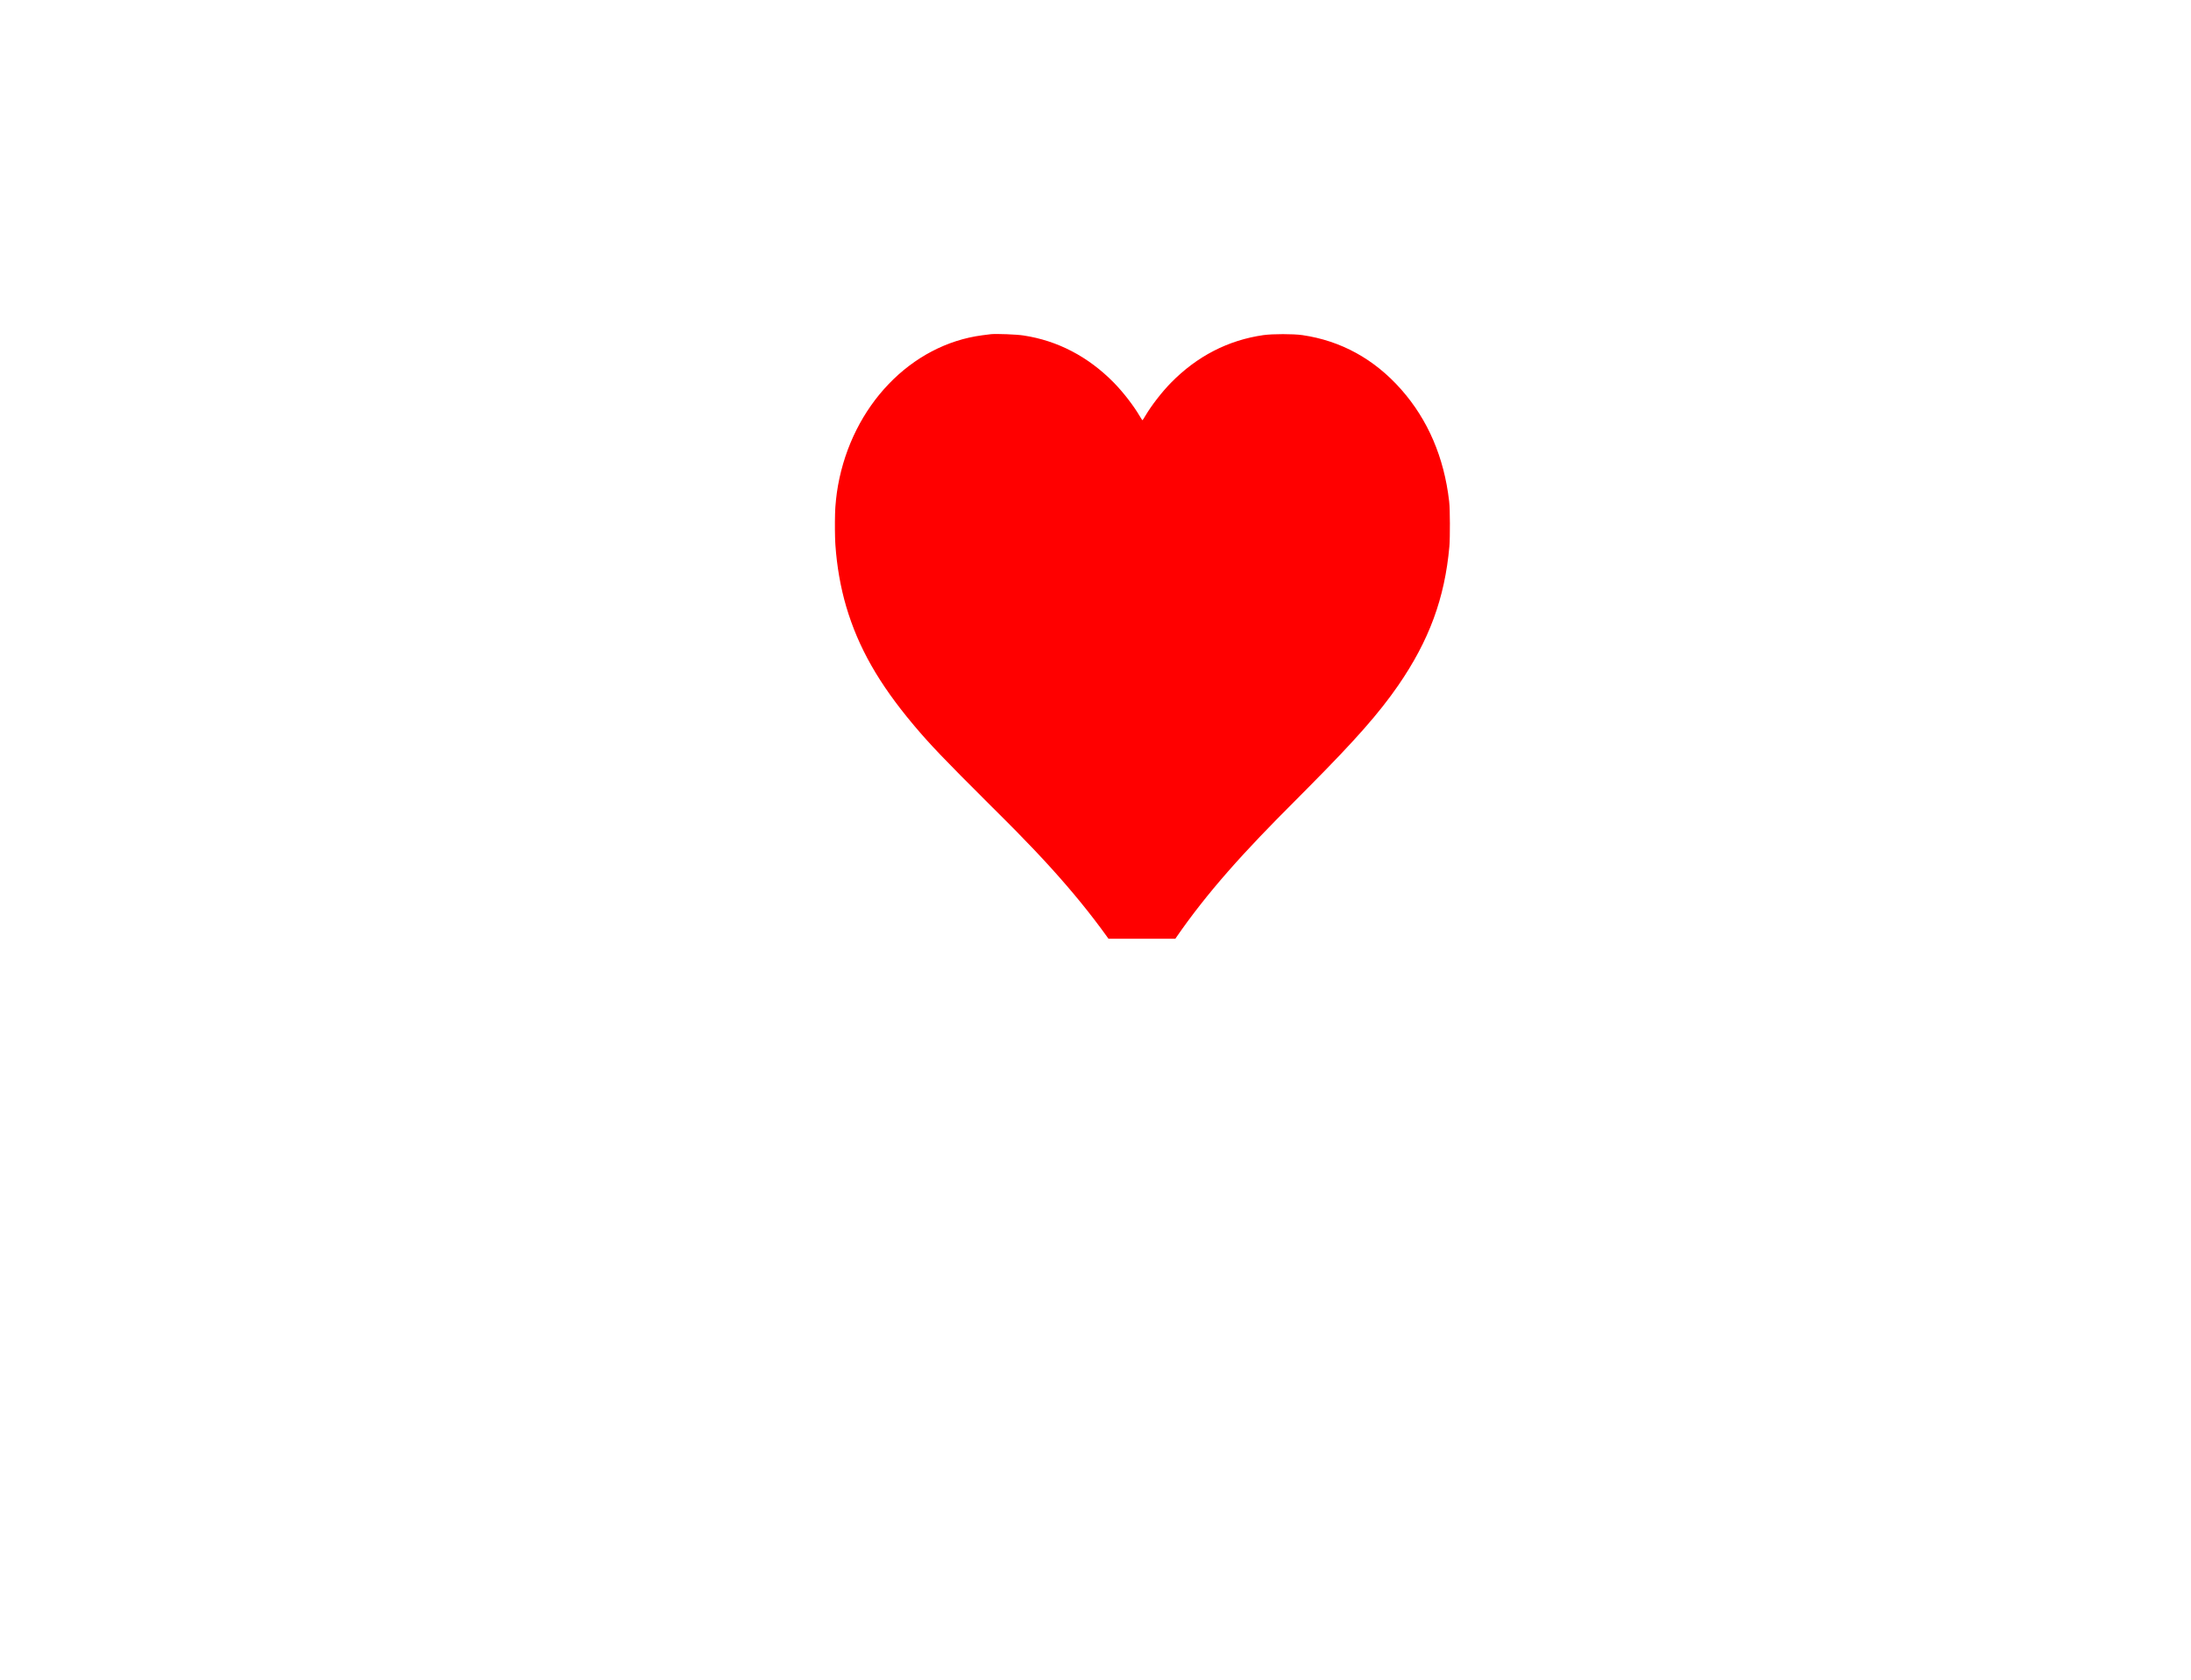 <svg width="210" height="161" viewBox="0 0 210 161" fill="none" xmlns="http://www.w3.org/2000/svg">
<g filter="url(#filter0_i_12_55)">
<g filter="url(#filter1_i_12_55)">
<path d="M92.444 126.157C97.962 124.463 102.479 119.443 104.886 112.347C106.019 109.008 106.639 104.914 106.458 101.971C106.108 96.156 103.652 91.731 99.786 89.914C98.474 89.301 97.147 89.021 95.864 89.1C94.841 89.163 93.93 89.408 92.879 89.898C86.54 92.865 81.928 99.726 80.6 108.173C80.369 109.66 80.272 112.533 80.396 114.25C80.58 116.807 80.874 118.159 81.622 119.885C82.796 122.593 84.532 124.542 86.722 125.589C88.047 126.232 89.155 126.463 90.68 126.424C91.542 126.394 91.772 126.364 92.444 126.157Z" fill="white"/>
</g>
<g filter="url(#filter2_i_12_55)">
<path d="M127.616 123.667C130.76 122.89 133.717 120.266 135.613 116.566C137.392 113.101 138.058 108.341 137.453 103.424C136.683 97.155 133.812 92.007 129.512 89.2C128.567 88.581 126.987 87.851 125.905 87.54C125.139 87.319 124.941 87.3 124.08 87.314C122.937 87.337 122.114 87.498 121.098 87.891C119.523 88.5 118.217 89.384 116.968 90.69C114.492 93.276 112.852 97.04 112.303 101.398C112.082 103.192 112.109 105.837 112.385 107.891C113.366 115.329 117.02 120.996 122.177 123.065C124.187 123.87 125.983 124.067 127.616 123.667Z" fill="white"/>
</g>
<g filter="url(#filter3_i_12_55)">
<path d="M71.077 98.409C76.166 97.237 80.79 93.353 83.799 87.701C85.228 85.021 86.021 82.736 86.672 79.442C86.903 78.255 86.954 77.81 87.018 76.467C87.096 74.824 87.043 74.016 86.777 72.709C86.067 69.201 84.134 66.429 81.621 65.3C80.249 64.684 78.978 64.502 77.528 64.725C74.007 65.257 70.806 67.085 67.886 70.227C64.668 73.694 62.346 78.358 61.433 83.164C61.201 84.368 60.969 86.706 60.977 87.658C61.027 92.562 63.374 96.718 66.851 98.079C68.197 98.603 69.699 98.723 71.077 98.409Z" fill="white"/>
</g>
<g filter="url(#filter4_i_12_55)">
<path d="M150.241 91.467C153.591 90.686 156.5 88.112 157.681 84.873C158.101 83.728 158.482 82.106 158.681 80.637C159.405 75.307 157.891 69.469 154.702 65.247C154 64.321 152.598 62.88 151.694 62.179C149.609 60.535 147.05 59.425 144.628 59.094C143.985 59.007 142.449 59.118 141.824 59.298C139.053 60.083 136.645 62.201 135.197 65.133C134.304 66.937 133.786 69.198 133.662 71.829C133.585 73.448 133.62 74.328 133.824 75.812C134.597 81.53 137.74 86.732 142.172 89.633C143.383 90.433 145.118 91.255 146.075 91.488C147.272 91.776 148.955 91.767 150.241 91.467Z" fill="white"/>
</g>
<g clip-path="url(#clip0_12_55)">
<g filter="url(#filter5_i_12_55)">
<path d="M94.98 24.031C94.865 24.042 94.492 24.089 94.151 24.136C87.306 25.032 81.687 30.888 80.318 38.548C79.705 41.99 80.009 46.407 81.106 50.14C82.268 54.067 84.218 57.498 87.546 61.466C89.122 63.343 90.468 64.751 94.865 69.131C95.93 70.19 97.115 71.373 97.493 71.764C102.213 76.562 105.49 80.587 108.306 85.046L108.905 86H109.514L110.122 85.995L110.721 84.994C113.289 80.707 116.308 76.859 120.793 72.161C121.673 71.233 122.674 70.216 125.527 67.348C129.933 62.905 132.187 60.345 134.013 57.701C136.976 53.399 138.475 49.342 138.917 44.389C139.005 43.367 138.995 40.921 138.894 40.035C138.41 35.837 136.861 32.228 134.294 29.324C131.726 26.419 128.532 24.662 124.826 24.12C123.937 23.995 122.001 23.995 121.093 24.12C117.714 24.605 114.736 26.138 112.243 28.677C111.362 29.574 110.371 30.852 109.777 31.858C109.638 32.093 109.514 32.286 109.5 32.286C109.486 32.286 109.362 32.093 109.223 31.858C108.629 30.852 107.638 29.574 106.757 28.677C104.31 26.185 101.364 24.647 98.101 24.156C97.428 24.052 95.51 23.979 94.98 24.031Z" fill="#FF0000"/>
</g>
</g>
<path d="M20.875 22.25H39.5L59.25 129H42.875L39.938 109.875H20.438L17.625 129H1.188L20.875 22.25ZM38.062 97.688L30.562 44.5H29.875L22.312 97.688H38.062Z" fill="white"/>
<path d="M167.125 22.25H207.938V35H183.312V66.938H202.625V79.688H183.312V129H167.125V22.25Z" fill="white"/>
</g>
<defs>
<filter id="filter0_i_12_55" x="1.188" y="22.25" width="206.75" height="110.75" filterUnits="userSpaceOnUse" color-interpolation-filters="sRGB">
<feFlood flood-opacity="0" result="BackgroundImageFix"/>
<feBlend mode="normal" in="SourceGraphic" in2="BackgroundImageFix" result="shape"/>
<feColorMatrix in="SourceAlpha" type="matrix" values="0 0 0 0 0 0 0 0 0 0 0 0 0 0 0 0 0 0 127 0" result="hardAlpha"/>
<feOffset dy="4"/>
<feGaussianBlur stdDeviation="2"/>
<feComposite in2="hardAlpha" operator="arithmetic" k2="-1" k3="1"/>
<feColorMatrix type="matrix" values="0 0 0 0 0 0 0 0 0 0 0 0 0 0 0 0 0 0 0.25 0"/>
<feBlend mode="normal" in2="shape" result="effect1_innerShadow_12_55"/>
</filter>
<filter id="filter1_i_12_55" x="80.342" y="89.087" width="26.147" height="41.341" filterUnits="userSpaceOnUse" color-interpolation-filters="sRGB">
<feFlood flood-opacity="0" result="BackgroundImageFix"/>
<feBlend mode="normal" in="SourceGraphic" in2="BackgroundImageFix" result="shape"/>
<feColorMatrix in="SourceAlpha" type="matrix" values="0 0 0 0 0 0 0 0 0 0 0 0 0 0 0 0 0 0 127 0" result="hardAlpha"/>
<feOffset dy="4"/>
<feGaussianBlur stdDeviation="2"/>
<feComposite in2="hardAlpha" operator="arithmetic" k2="-1" k3="1"/>
<feColorMatrix type="matrix" values="0 0 0 0 0 0 0 0 0 0 0 0 0 0 0 0 0 0 0.25 0"/>
<feBlend mode="normal" in2="shape" result="effect1_innerShadow_12_55"/>
</filter>
<filter id="filter2_i_12_55" x="112.155" y="87.31" width="25.516" height="40.557" filterUnits="userSpaceOnUse" color-interpolation-filters="sRGB">
<feFlood flood-opacity="0" result="BackgroundImageFix"/>
<feBlend mode="normal" in="SourceGraphic" in2="BackgroundImageFix" result="shape"/>
<feColorMatrix in="SourceAlpha" type="matrix" values="0 0 0 0 0 0 0 0 0 0 0 0 0 0 0 0 0 0 127 0" result="hardAlpha"/>
<feOffset dy="4"/>
<feGaussianBlur stdDeviation="2"/>
<feComposite in2="hardAlpha" operator="arithmetic" k2="-1" k3="1"/>
<feColorMatrix type="matrix" values="0 0 0 0 0 0 0 0 0 0 0 0 0 0 0 0 0 0 0.25 0"/>
<feBlend mode="normal" in2="shape" result="effect1_innerShadow_12_55"/>
</filter>
<filter id="filter3_i_12_55" x="60.977" y="64.634" width="26.074" height="37.947" filterUnits="userSpaceOnUse" color-interpolation-filters="sRGB">
<feFlood flood-opacity="0" result="BackgroundImageFix"/>
<feBlend mode="normal" in="SourceGraphic" in2="BackgroundImageFix" result="shape"/>
<feColorMatrix in="SourceAlpha" type="matrix" values="0 0 0 0 0 0 0 0 0 0 0 0 0 0 0 0 0 0 127 0" result="hardAlpha"/>
<feOffset dy="4"/>
<feGaussianBlur stdDeviation="2"/>
<feComposite in2="hardAlpha" operator="arithmetic" k2="-1" k3="1"/>
<feColorMatrix type="matrix" values="0 0 0 0 0 0 0 0 0 0 0 0 0 0 0 0 0 0 0.25 0"/>
<feBlend mode="normal" in2="shape" result="effect1_innerShadow_12_55"/>
</filter>
<filter id="filter4_i_12_55" x="133.624" y="59.064" width="25.235" height="36.635" filterUnits="userSpaceOnUse" color-interpolation-filters="sRGB">
<feFlood flood-opacity="0" result="BackgroundImageFix"/>
<feBlend mode="normal" in="SourceGraphic" in2="BackgroundImageFix" result="shape"/>
<feColorMatrix in="SourceAlpha" type="matrix" values="0 0 0 0 0 0 0 0 0 0 0 0 0 0 0 0 0 0 127 0" result="hardAlpha"/>
<feOffset dy="4"/>
<feGaussianBlur stdDeviation="2"/>
<feComposite in2="hardAlpha" operator="arithmetic" k2="-1" k3="1"/>
<feColorMatrix type="matrix" values="0 0 0 0 0 0 0 0 0 0 0 0 0 0 0 0 0 0 0.25 0"/>
<feBlend mode="normal" in2="shape" result="effect1_innerShadow_12_55"/>
</filter>
<filter id="filter5_i_12_55" x="80.006" y="24.014" width="58.971" height="65.986" filterUnits="userSpaceOnUse" color-interpolation-filters="sRGB">
<feFlood flood-opacity="0" result="BackgroundImageFix"/>
<feBlend mode="normal" in="SourceGraphic" in2="BackgroundImageFix" result="shape"/>
<feColorMatrix in="SourceAlpha" type="matrix" values="0 0 0 0 0 0 0 0 0 0 0 0 0 0 0 0 0 0 127 0" result="hardAlpha"/>
<feOffset dy="4"/>
<feGaussianBlur stdDeviation="2"/>
<feComposite in2="hardAlpha" operator="arithmetic" k2="-1" k3="1"/>
<feColorMatrix type="matrix" values="0 0 0 0 0 0 0 0 0 0 0 0 0 0 0 0 0 0 0.25 0"/>
<feBlend mode="normal" in2="shape" result="effect1_innerShadow_12_55"/>
</filter>
<clipPath id="clip0_12_55">
<rect width="59" height="62" fill="white" transform="translate(80 24)"/>
</clipPath>
</defs>
</svg>
